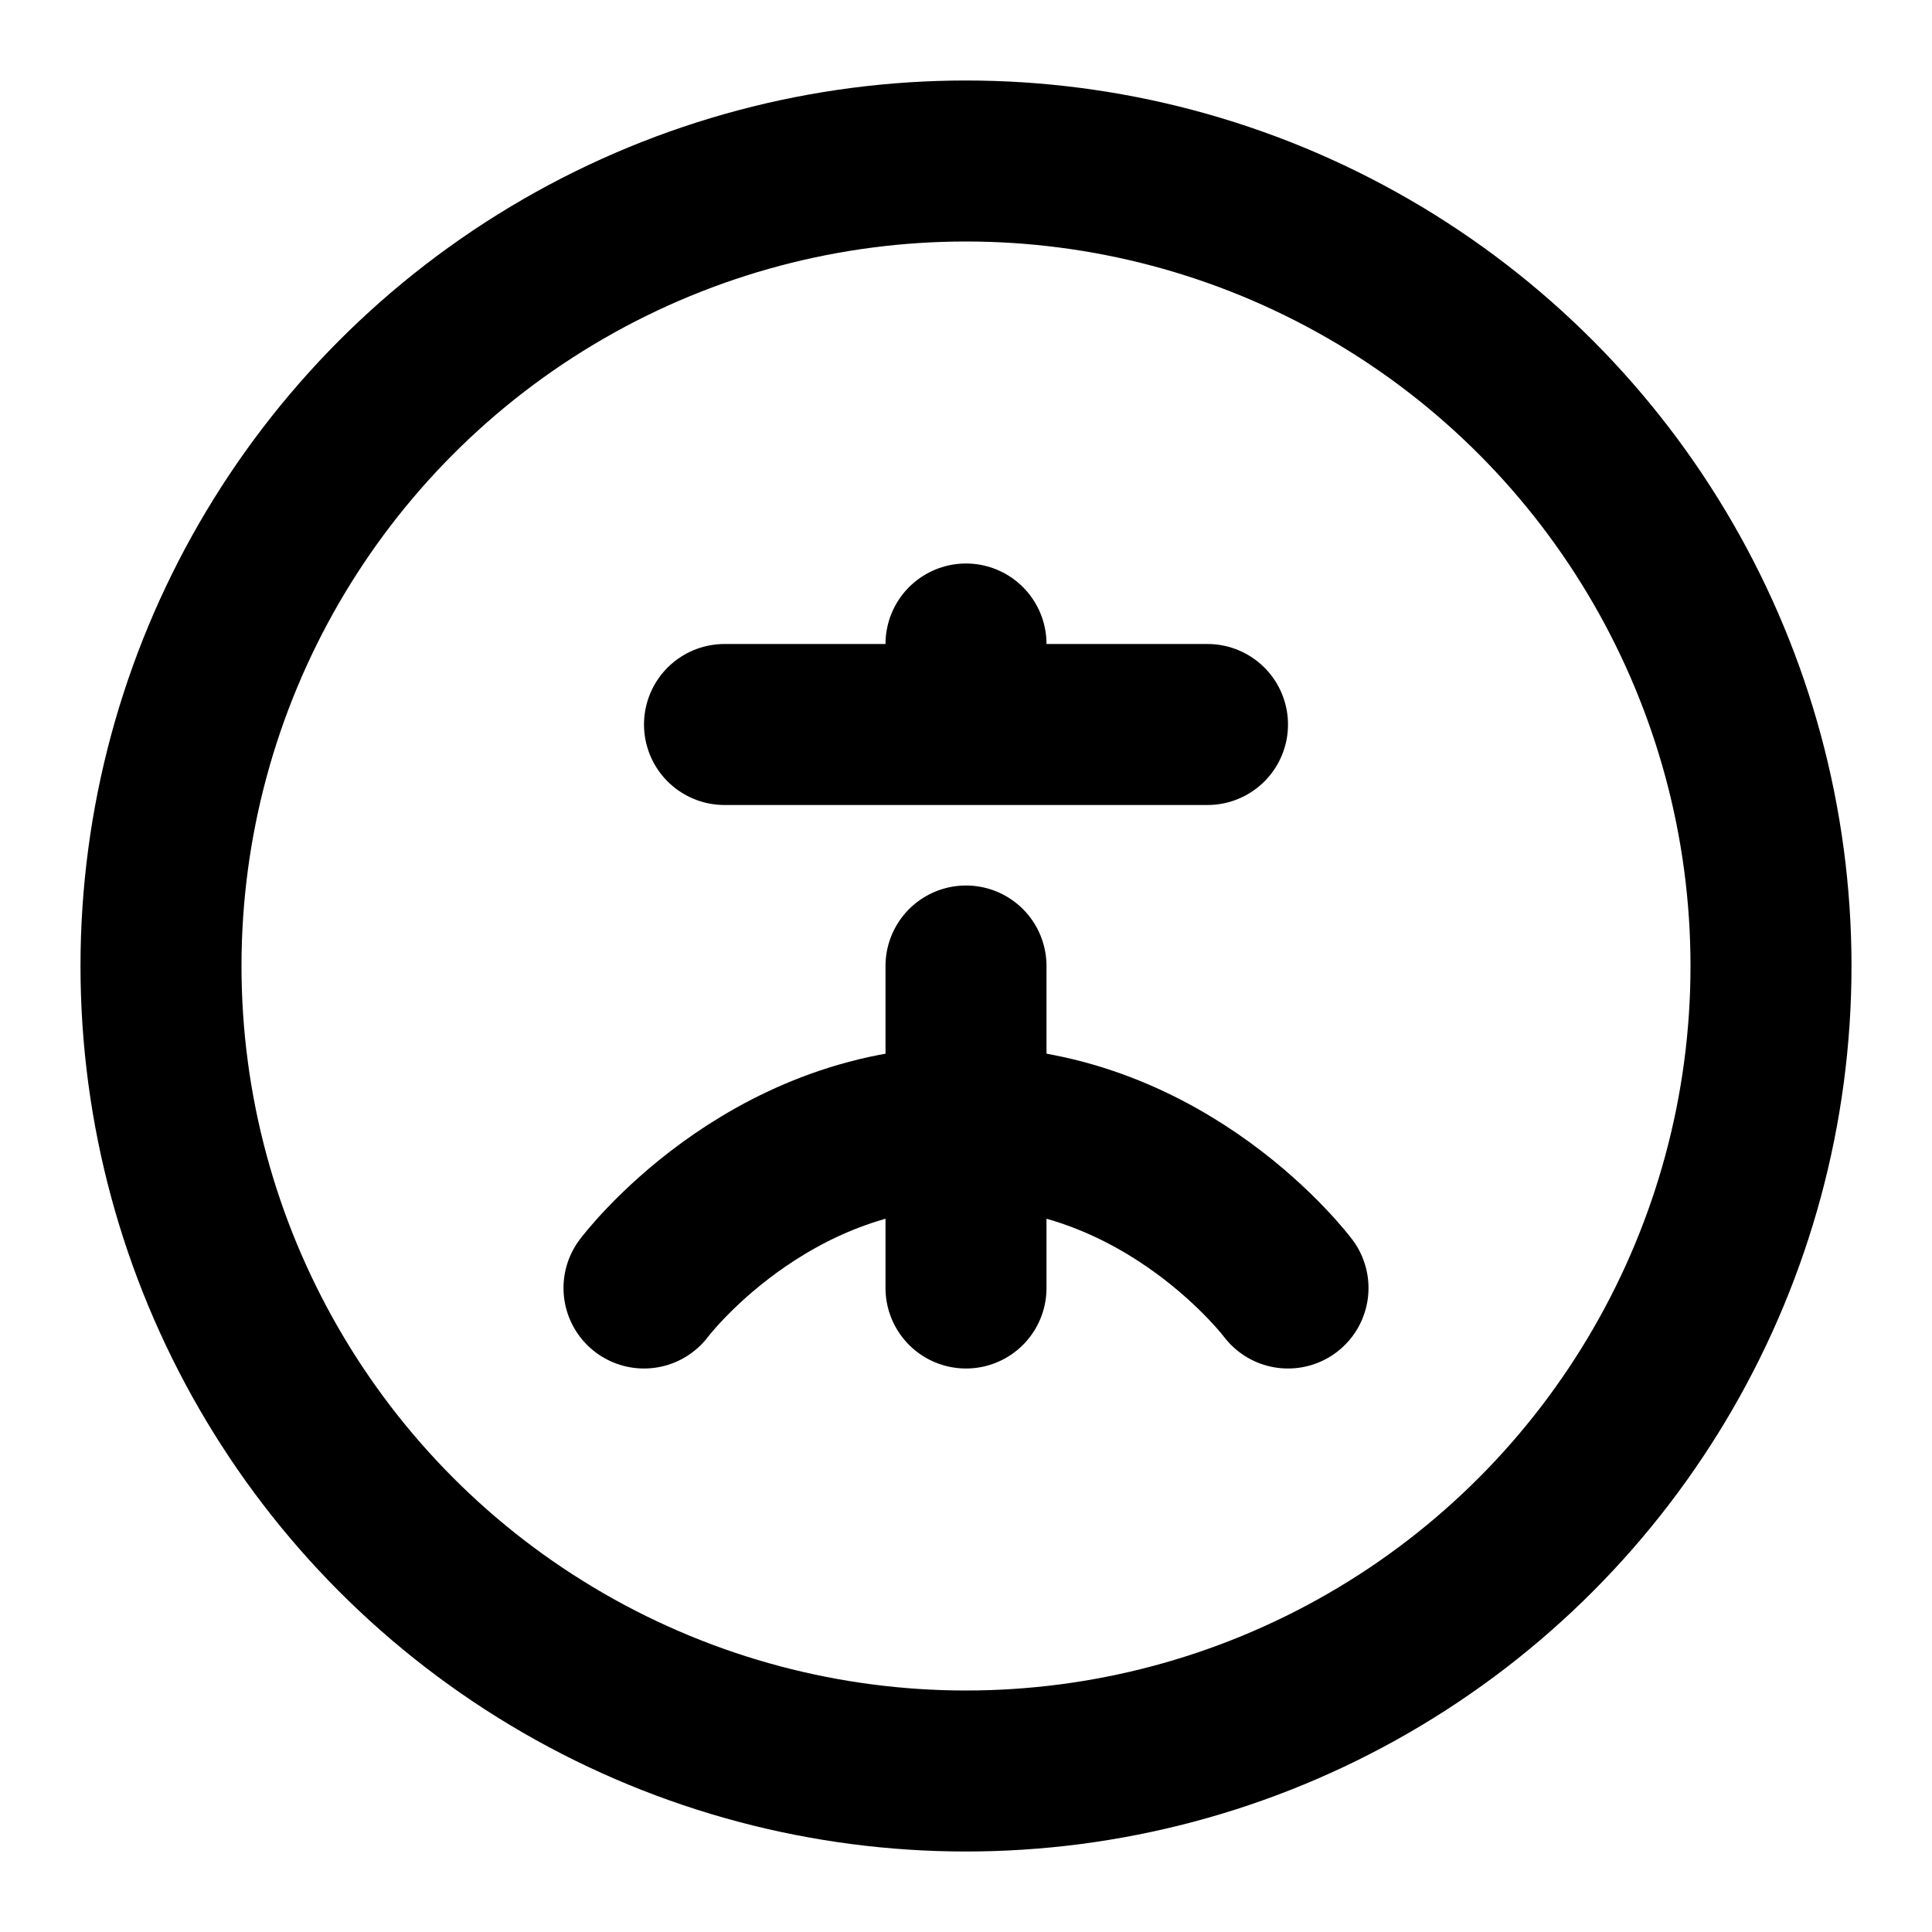 <svg xmlns="http://www.w3.org/2000/svg" width="24" height="24" viewBox="0 0 24 24" fill="none" stroke="currentColor" class="icon icon-psychedelic-therapy" stroke-width="2" stroke-linecap="round" stroke-linejoin="round">
    <circle cx="12" cy="12" r="10"></circle>
    <line x1="12" y1="16" x2="12" y2="12"></line>
    <line x1="12" y1="8" x2="12" y2="8"></line>
    <path d="M16 16s-1.5-2-4-2-4 2-4 2"></path>
    <line x1="9" y1="9" x2="15" y2="9"></line>
</svg>